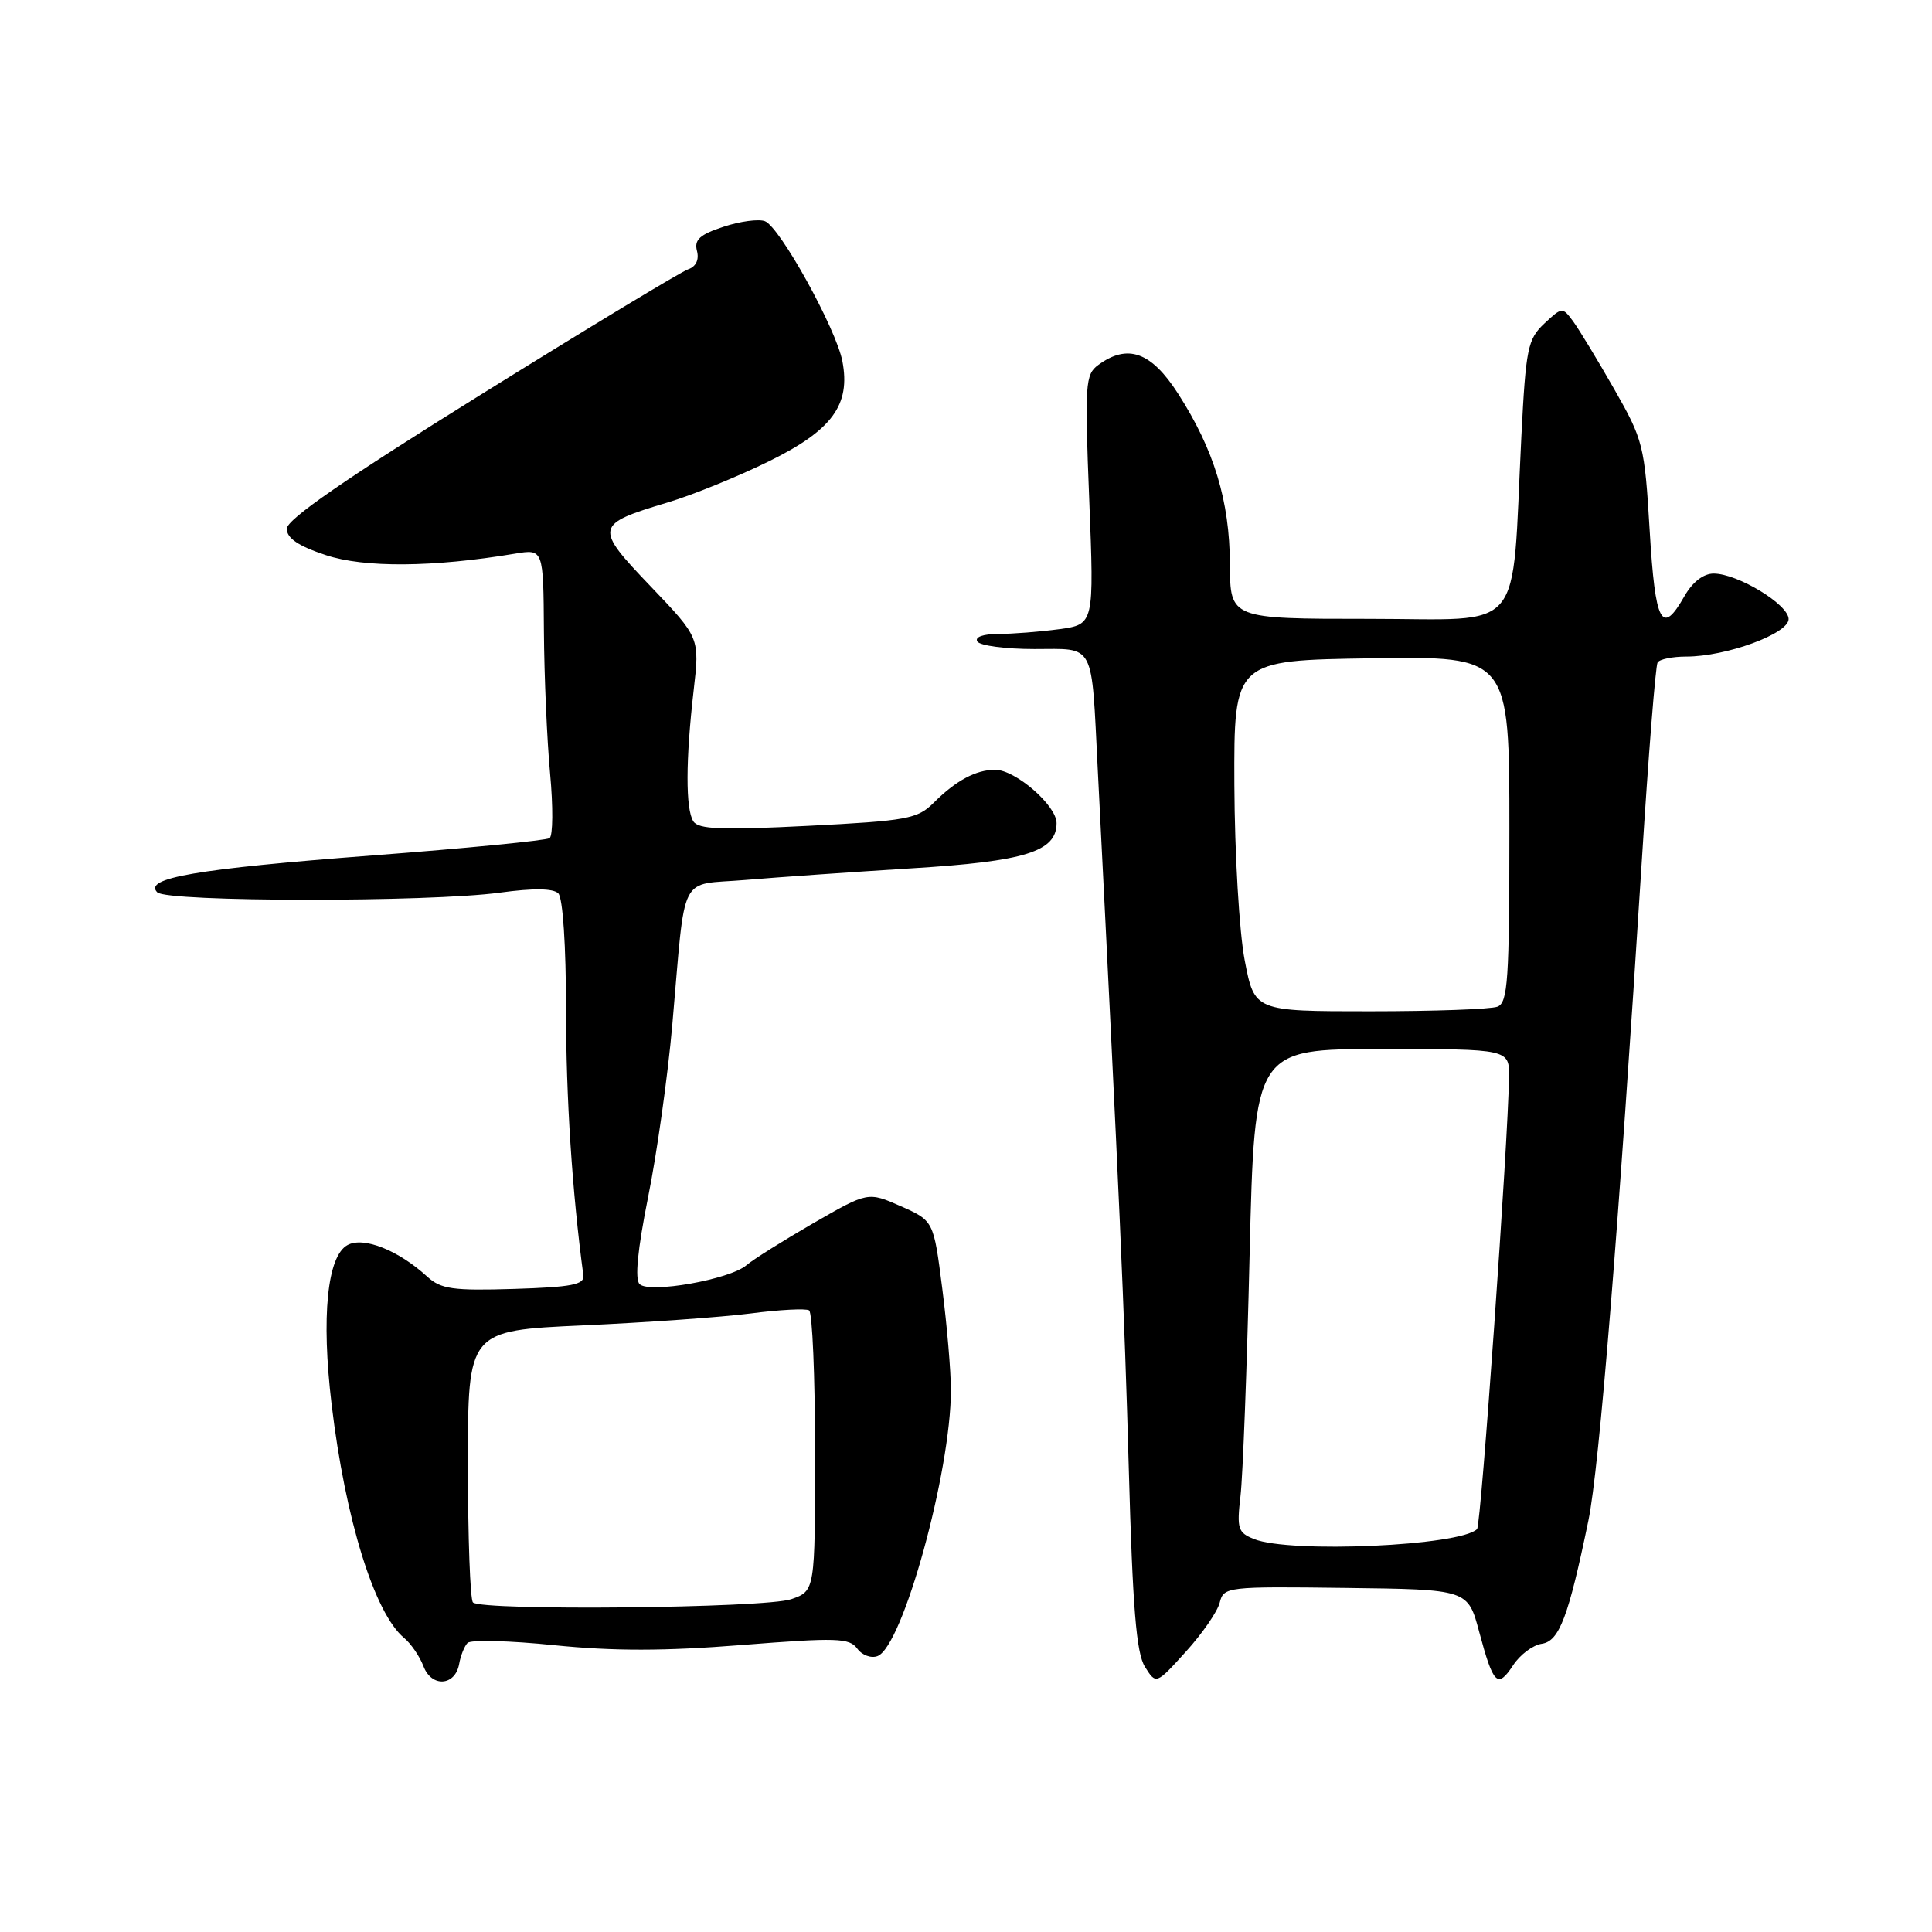 <?xml version="1.0" encoding="UTF-8" standalone="no"?>
<!DOCTYPE svg PUBLIC "-//W3C//DTD SVG 1.1//EN" "http://www.w3.org/Graphics/SVG/1.1/DTD/svg11.dtd" >
<svg xmlns="http://www.w3.org/2000/svg" xmlns:xlink="http://www.w3.org/1999/xlink" version="1.1" viewBox="0 0 256 256">
 <g >
 <path fill="currentColor"
d=" M 60.84 220.49 C 61.03 219.39 61.53 218.14 61.95 217.70 C 62.36 217.26 67.54 217.39 73.46 218.00 C 81.29 218.79 88.04 218.79 98.32 217.97 C 110.88 216.98 112.55 217.03 113.59 218.45 C 114.22 219.32 115.44 219.77 116.28 219.44 C 119.61 218.17 126.00 195.01 126.00 184.21 C 126.00 181.69 125.48 175.61 124.85 170.70 C 123.71 161.76 123.71 161.76 119.36 159.83 C 115.01 157.91 115.01 157.91 107.75 162.09 C 103.76 164.40 99.79 166.89 98.92 167.64 C 96.72 169.54 86.03 171.43 84.75 170.15 C 84.10 169.50 84.48 165.61 85.87 158.66 C 87.04 152.89 88.48 142.62 89.08 135.83 C 90.90 115.17 89.80 117.36 98.77 116.60 C 103.02 116.24 112.93 115.55 120.78 115.06 C 135.85 114.14 140.00 112.84 140.00 109.07 C 140.00 106.73 134.55 102.00 131.86 102.00 C 129.32 102.00 126.66 103.43 123.72 106.37 C 121.58 108.51 120.22 108.76 107.05 109.43 C 95.61 110.01 92.54 109.89 91.87 108.83 C 90.83 107.19 90.85 100.71 91.91 91.50 C 92.72 84.50 92.72 84.50 86.21 77.69 C 78.70 69.84 78.78 69.48 88.50 66.57 C 91.80 65.58 97.82 63.13 101.88 61.13 C 110.27 57.01 112.73 53.65 111.62 47.86 C 110.79 43.55 103.34 30.07 101.36 29.31 C 100.53 28.99 98.05 29.32 95.86 30.05 C 92.72 31.08 91.97 31.77 92.35 33.24 C 92.66 34.42 92.22 35.33 91.17 35.69 C 90.25 36.00 77.91 43.46 63.75 52.27 C 45.76 63.46 38.00 68.82 38.00 70.06 C 38.00 71.31 39.53 72.35 43.16 73.55 C 48.27 75.25 57.37 75.18 68.25 73.36 C 72.00 72.74 72.00 72.74 72.07 83.62 C 72.11 89.60 72.48 98.10 72.89 102.50 C 73.30 106.90 73.27 110.75 72.82 111.06 C 72.36 111.37 61.75 112.41 49.24 113.36 C 26.03 115.13 18.95 116.35 20.84 118.24 C 22.13 119.53 56.87 119.56 66.23 118.28 C 70.69 117.67 73.31 117.71 73.98 118.38 C 74.58 118.98 75.00 125.34 75.00 133.74 C 75.00 145.45 75.81 157.92 77.30 169.00 C 77.46 170.22 75.77 170.55 68.11 170.79 C 59.99 171.04 58.43 170.82 56.61 169.16 C 52.78 165.66 48.18 163.83 46.06 164.97 C 43.36 166.41 42.55 174.48 43.94 186.08 C 45.75 201.30 49.63 213.79 53.54 217.03 C 54.46 217.79 55.61 219.48 56.11 220.78 C 57.18 223.62 60.31 223.42 60.84 220.49 Z  M 161.62 212.35 C 162.15 210.26 162.55 210.21 178.33 210.41 C 194.50 210.61 194.50 210.61 196.00 216.23 C 197.88 223.24 198.43 223.79 200.50 220.65 C 201.41 219.26 203.11 217.98 204.29 217.81 C 206.61 217.47 207.83 214.26 210.47 201.48 C 211.91 194.52 214.46 163.00 217.55 114.03 C 218.43 100.02 219.37 88.21 219.64 87.78 C 219.90 87.35 221.61 87.00 223.44 87.00 C 228.72 87.00 237.00 83.97 237.00 82.03 C 237.00 80.10 230.24 76.00 227.07 76.00 C 225.71 76.00 224.27 77.12 223.20 78.99 C 220.19 84.29 219.33 82.68 218.59 70.29 C 217.92 59.02 217.74 58.30 213.88 51.54 C 211.67 47.67 209.22 43.63 208.44 42.57 C 207.04 40.67 206.97 40.68 204.62 42.88 C 202.43 44.95 202.18 46.16 201.59 57.81 C 200.25 84.52 202.35 82.00 181.40 82.00 C 163.00 82.00 163.00 82.00 162.97 74.75 C 162.93 66.36 160.88 59.60 156.10 52.16 C 152.55 46.63 149.43 45.50 145.53 48.36 C 143.80 49.62 143.72 50.87 144.33 66.22 C 144.98 82.73 144.98 82.73 140.35 83.37 C 137.80 83.71 134.18 84.00 132.30 84.00 C 130.28 84.00 129.13 84.41 129.50 85.00 C 129.84 85.55 133.23 86.00 137.04 86.00 C 145.20 86.00 144.59 84.85 145.46 102.00 C 148.30 158.02 149.00 173.86 149.57 194.63 C 150.08 213.07 150.57 219.04 151.71 220.86 C 153.19 223.21 153.19 223.21 157.13 218.86 C 159.31 216.46 161.33 213.53 161.62 212.35 Z  M 62.67 212.33 C 62.30 211.97 62.00 203.71 62.00 193.99 C 62.00 176.31 62.00 176.31 77.25 175.62 C 85.64 175.24 95.63 174.53 99.46 174.04 C 103.29 173.54 106.78 173.36 107.21 173.63 C 107.64 173.90 108.00 182.37 108.00 192.46 C 108.00 210.80 108.00 210.80 104.85 211.90 C 101.45 213.09 63.81 213.47 62.67 212.33 Z  M 166.16 203.93 C 164.03 203.08 163.87 202.55 164.37 198.25 C 164.68 195.64 165.23 181.24 165.58 166.25 C 166.24 139.00 166.24 139.00 183.12 139.00 C 200.00 139.00 200.00 139.00 199.95 142.75 C 199.84 151.18 196.25 202.08 195.72 202.61 C 193.49 204.84 170.94 205.85 166.16 203.93 Z  M 164.93 127.25 C 164.21 123.52 163.60 113.13 163.56 104.00 C 163.50 87.50 163.50 87.50 181.75 87.23 C 200.00 86.95 200.00 86.95 200.00 109.87 C 200.00 129.84 199.80 132.86 198.42 133.39 C 197.55 133.73 189.95 134.00 181.53 134.00 C 166.23 134.00 166.23 134.00 164.93 127.25 Z "/>
</g>
</svg>
